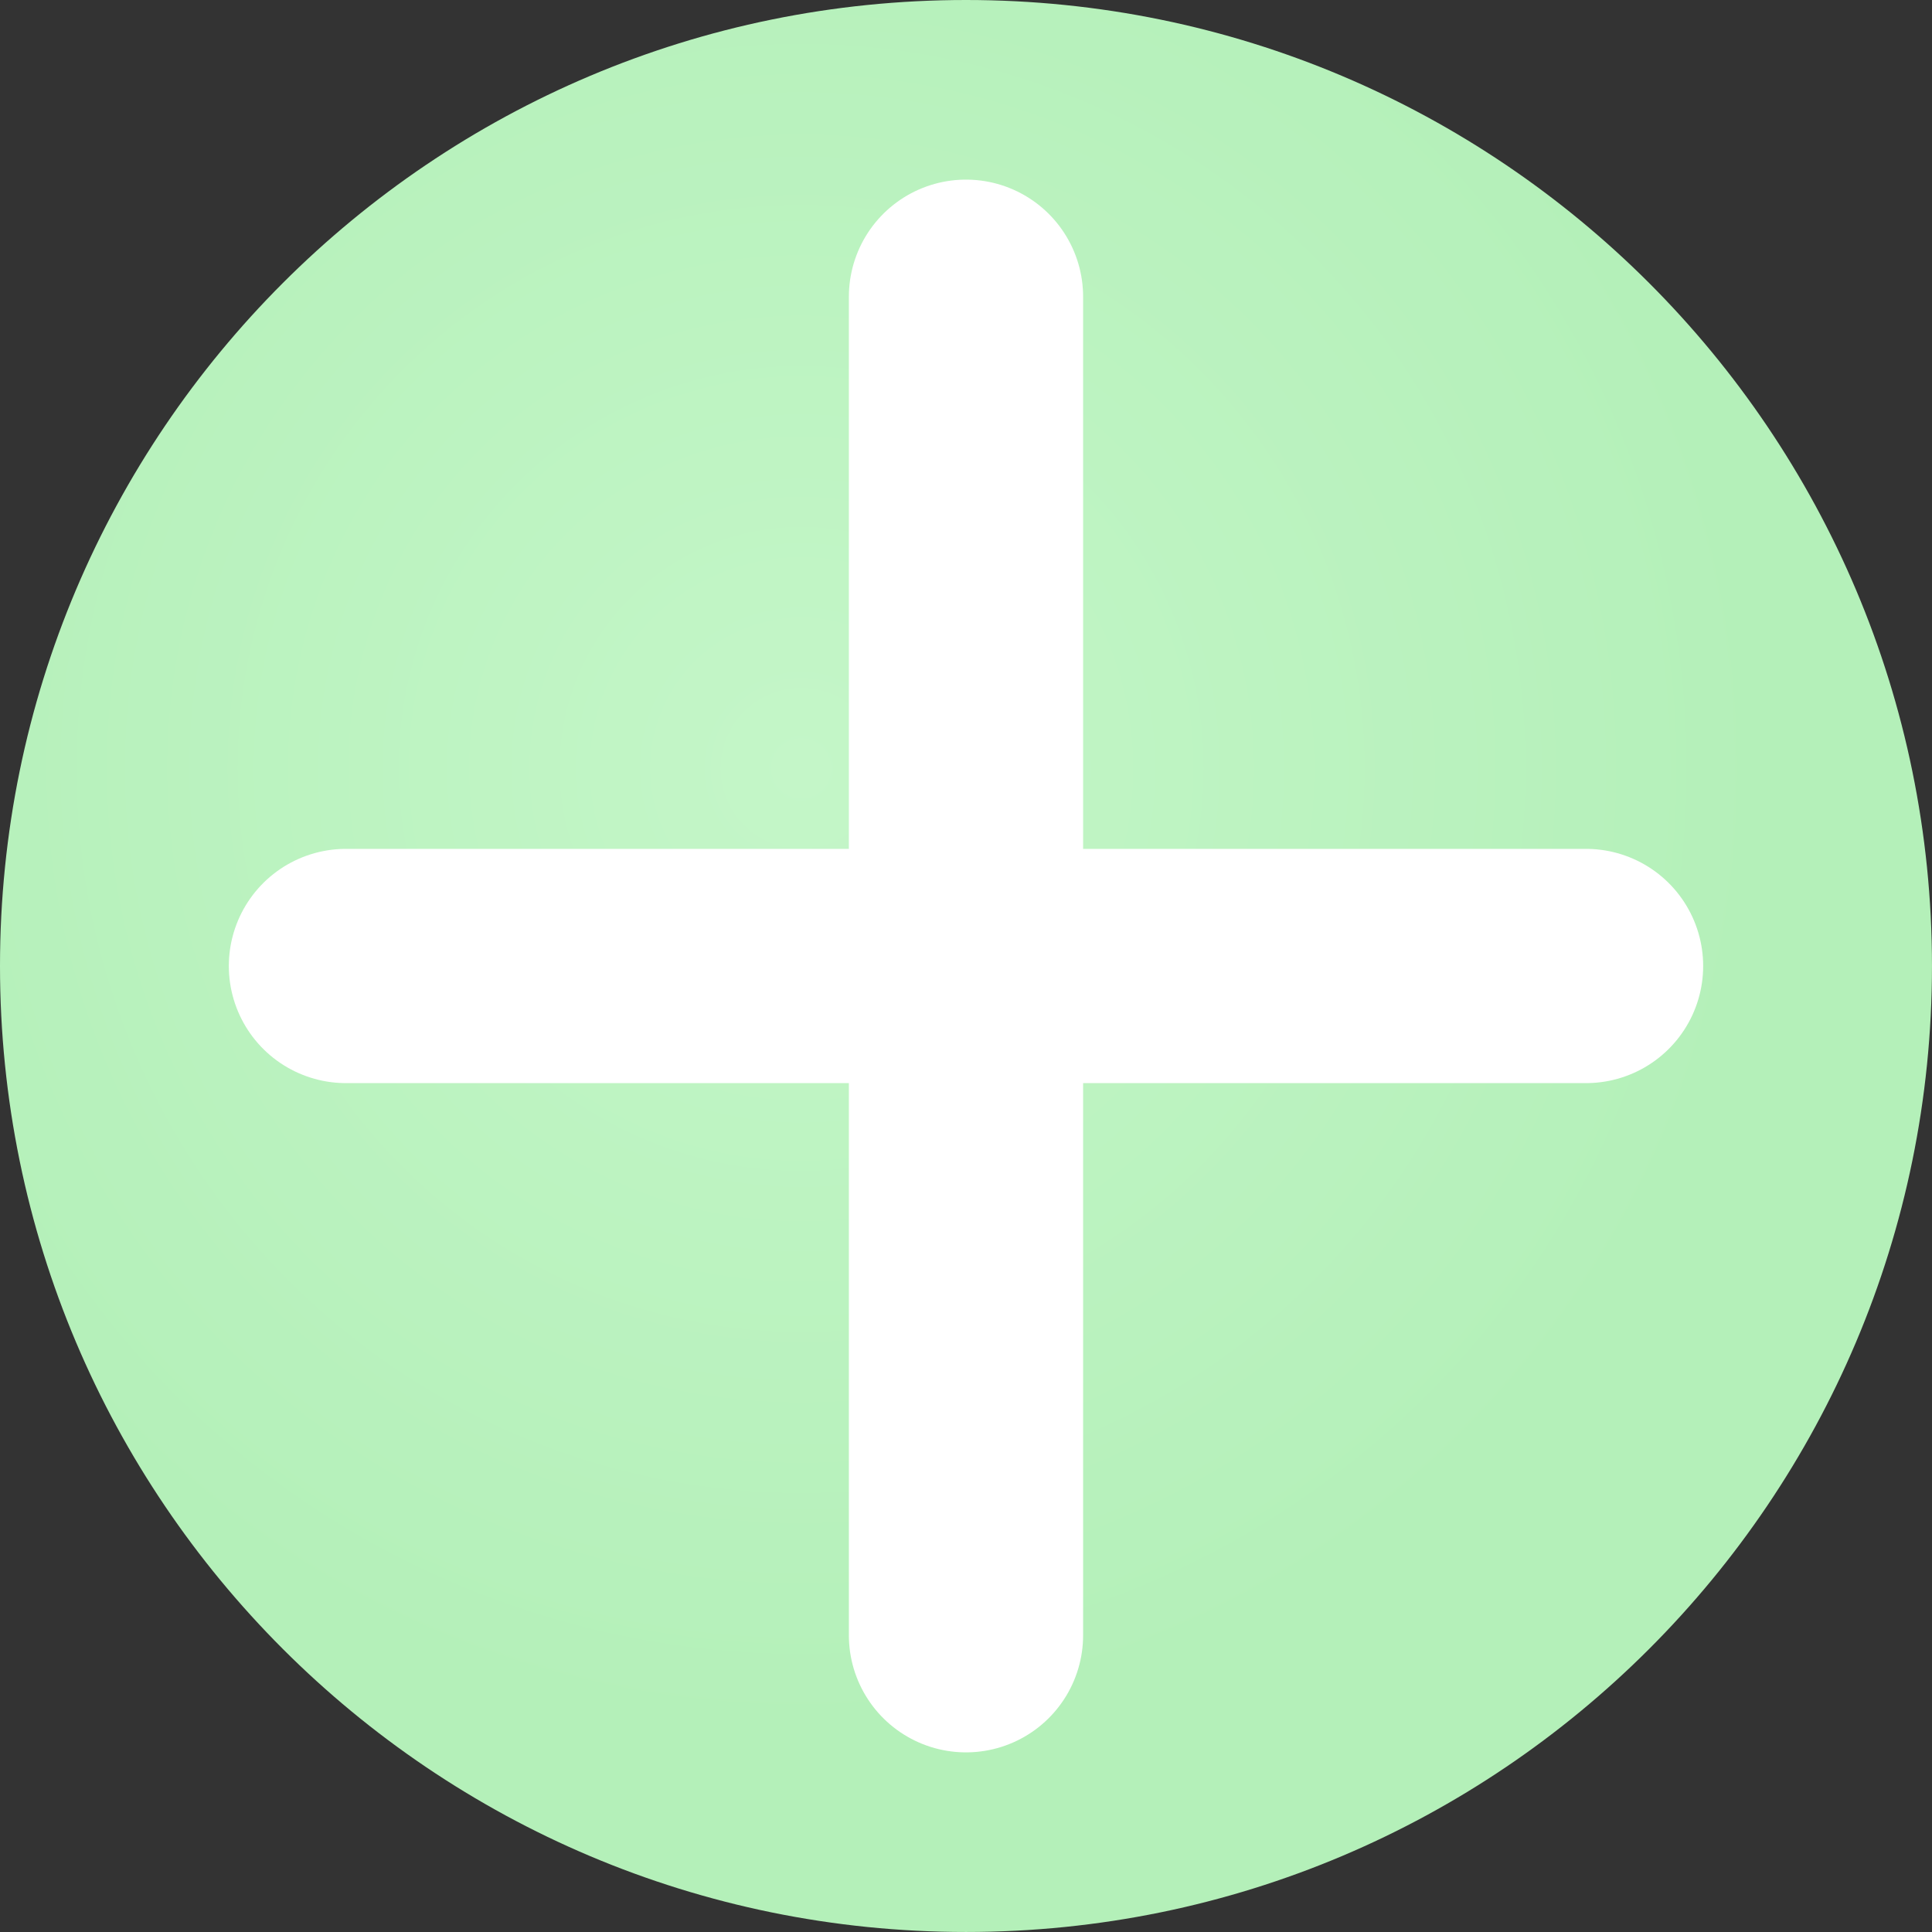<svg version="1.1" xmlns="http://www.w3.org/2000/svg" xmlns:xlink="http://www.w3.org/1999/xlink" width="115.471" height="115.471" viewBox="0,0,115.471,115.471"><rect x="0" y="0" width="115.471" height="115.471" fill="#333333" stroke="none"/><defs><radialGradient cx="230.147" cy="168.191" r="57.735" gradientUnits="userSpaceOnUse" id="color-1"><stop offset="0" stop-color="#c4f6c8"/><stop offset="1" stop-color="#b4f0b9"/></radialGradient></defs><g transform="translate(-182.265,-122.265)"><g data-paper-data="{&quot;isPaintingLayer&quot;:true}" fill-rule="nonzero" stroke-linejoin="miter" stroke-miterlimit="10" stroke-dasharray="" stroke-dashoffset="0" style="mix-blend-mode: normal"><path d="M182.265,180c0,-31.886 25.849,-57.735 57.735,-57.735c31.886,0 57.735,25.849 57.735,57.735c0,31.886 -25.849,57.735 -57.735,57.735c-31.886,0 -57.735,-25.849 -57.735,-57.735z" fill="url(#color-1)" stroke="#000000" stroke-width="0" stroke-linecap="butt"/><path d="M240,140v80" fill="none" stroke="#ffffff" stroke-width="14" stroke-linecap="round"/><path d="M202.941,180h74.118" fill="none" stroke="#ffffff" stroke-width="14" stroke-linecap="round"/></g></g></svg>